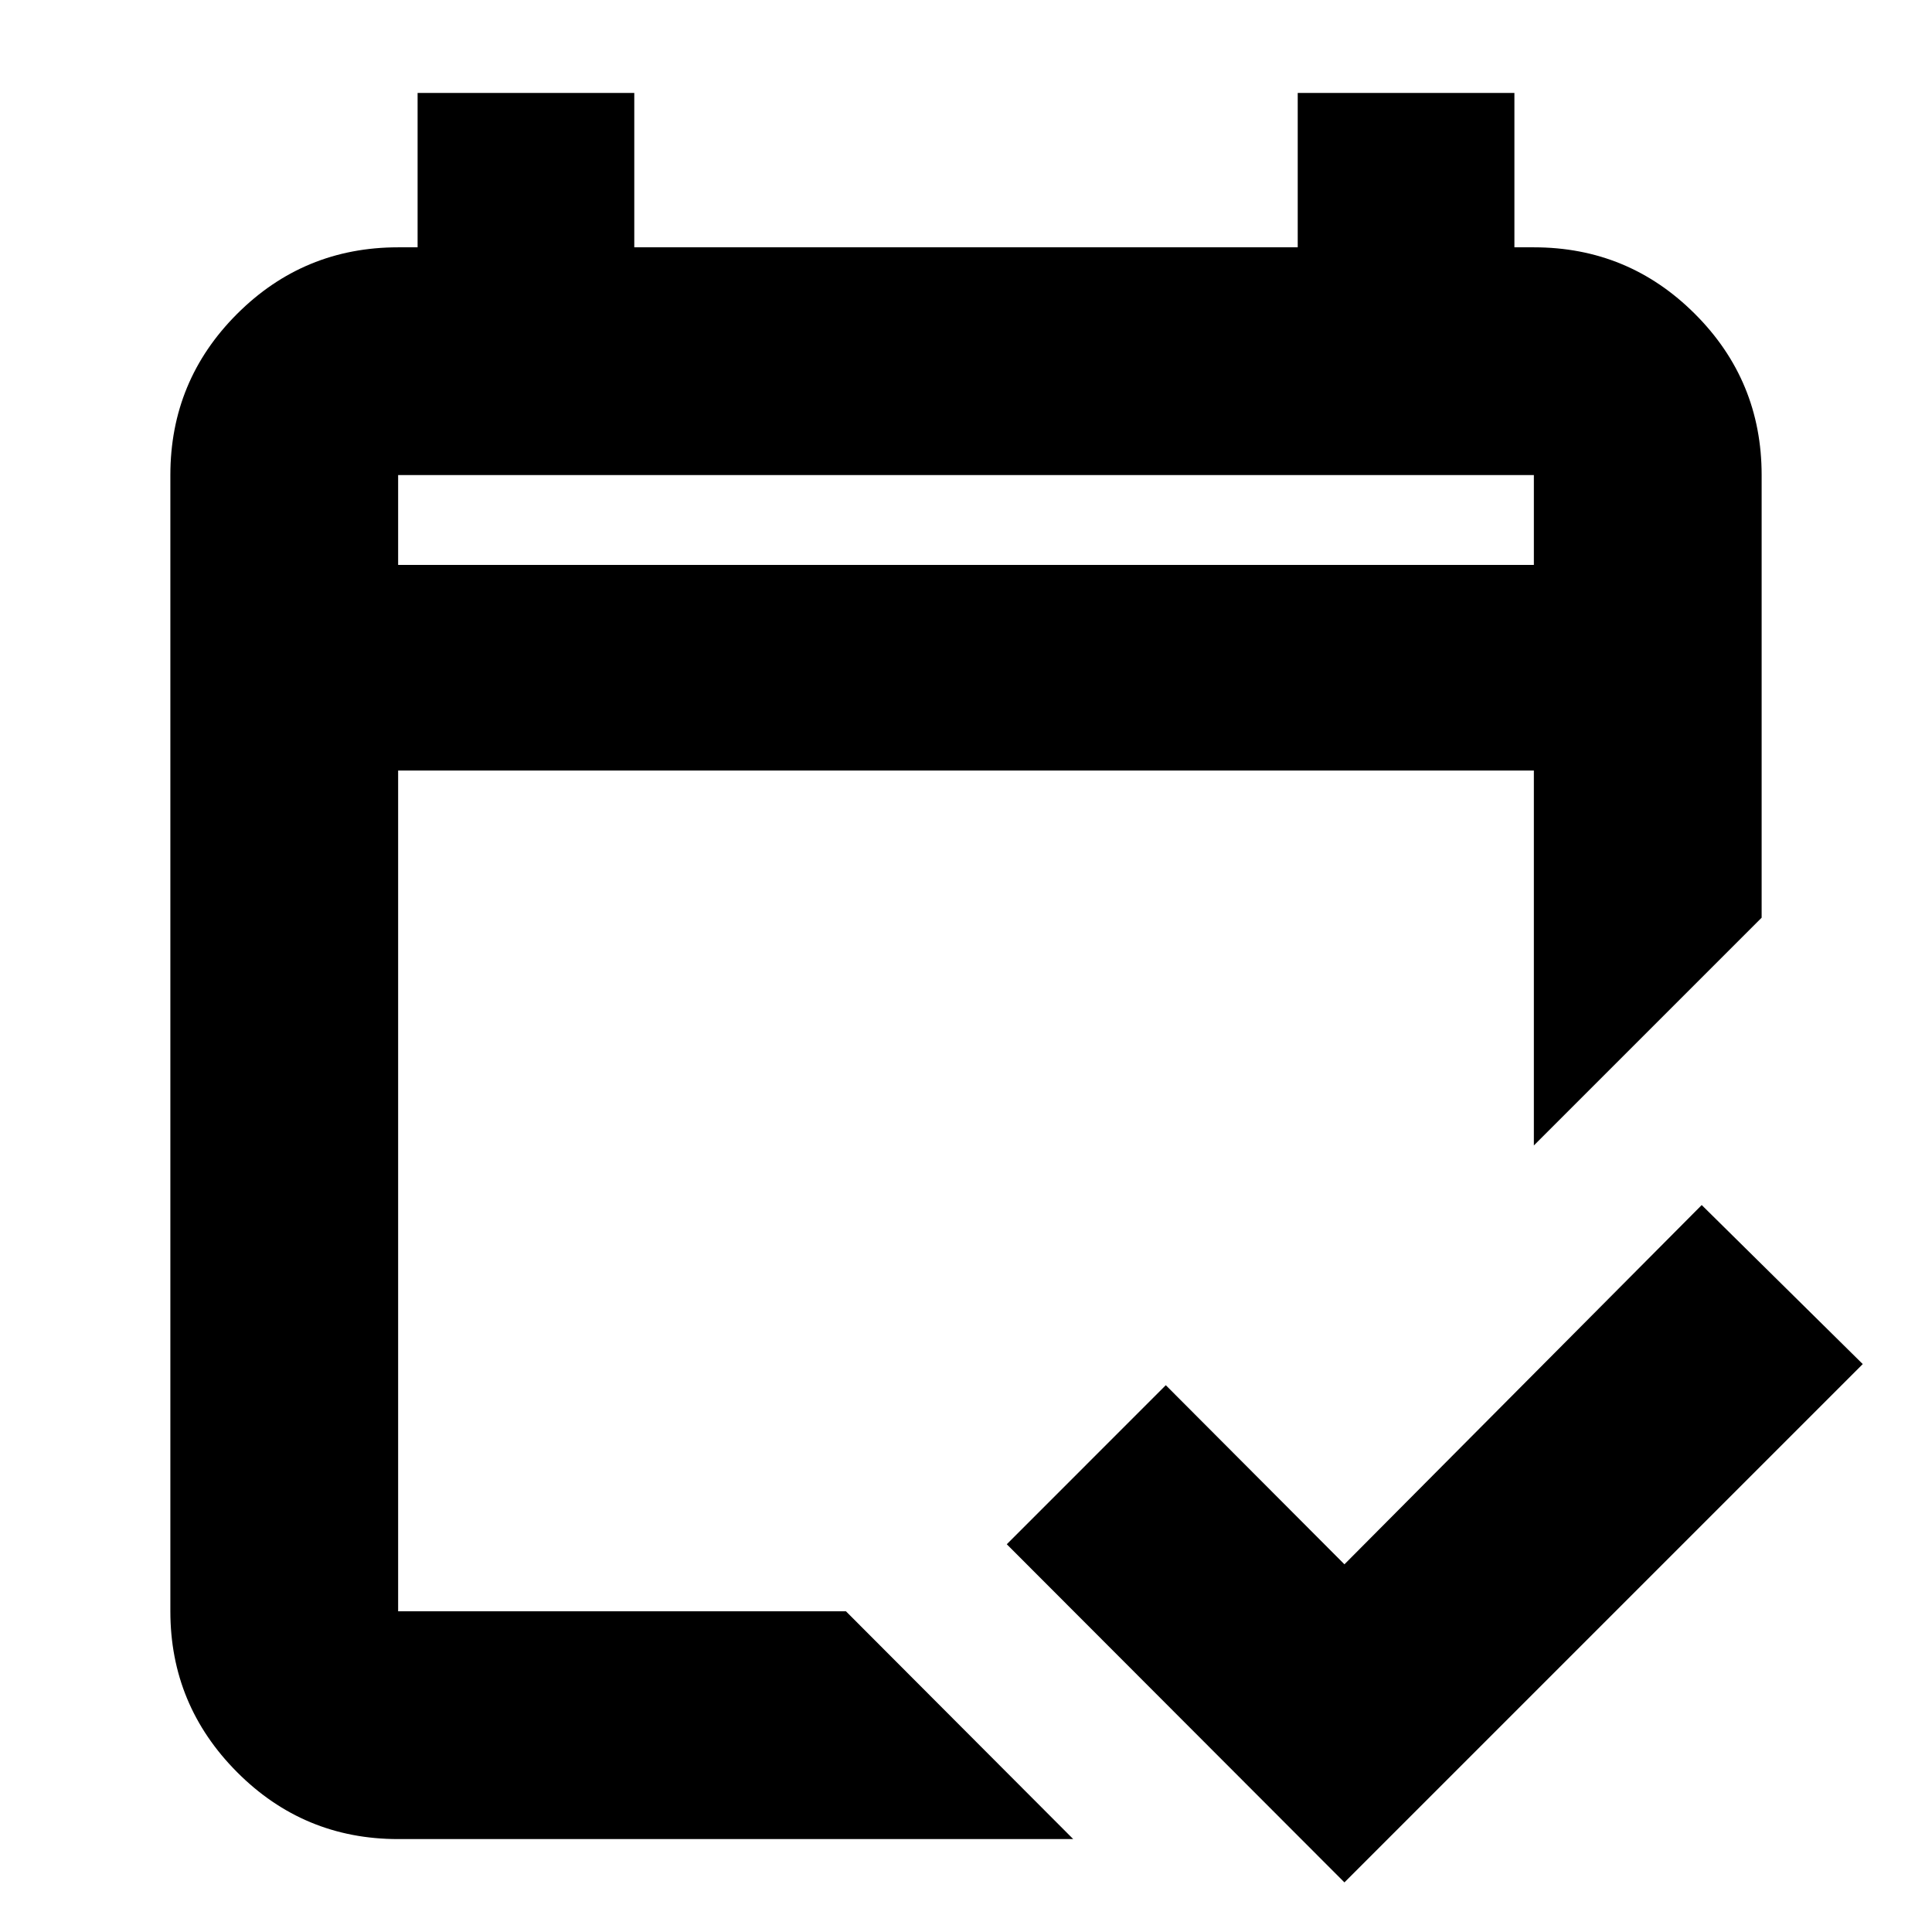 <svg xmlns="http://www.w3.org/2000/svg" height="24" viewBox="0 -960 960 960" width="24"><path d="M197.83-46.17q-46.93 0-80.06-33.29-33.12-33.29-33.12-79.89v-564.58q0-46.93 33.12-80.06 33.13-33.12 80.06-33.12h9.67v-76.72h107.67v76.72h329.66v-76.72H752.5v76.72h9.67q46.93 0 80.06 33.12 33.12 33.13 33.12 80.06V-504L762.17-390.83v-186.3H197.83v417.78h222.52L533.28-46.17H197.83Zm0-633.13h564.34v-44.63H197.83v44.63Zm0 0v-44.63 44.63ZM668.04-24.65 500.26-192.67l79.02-79.03 88.76 89 177.53-178.52 80.02 79.02L668.04-24.65Z"/></svg>
